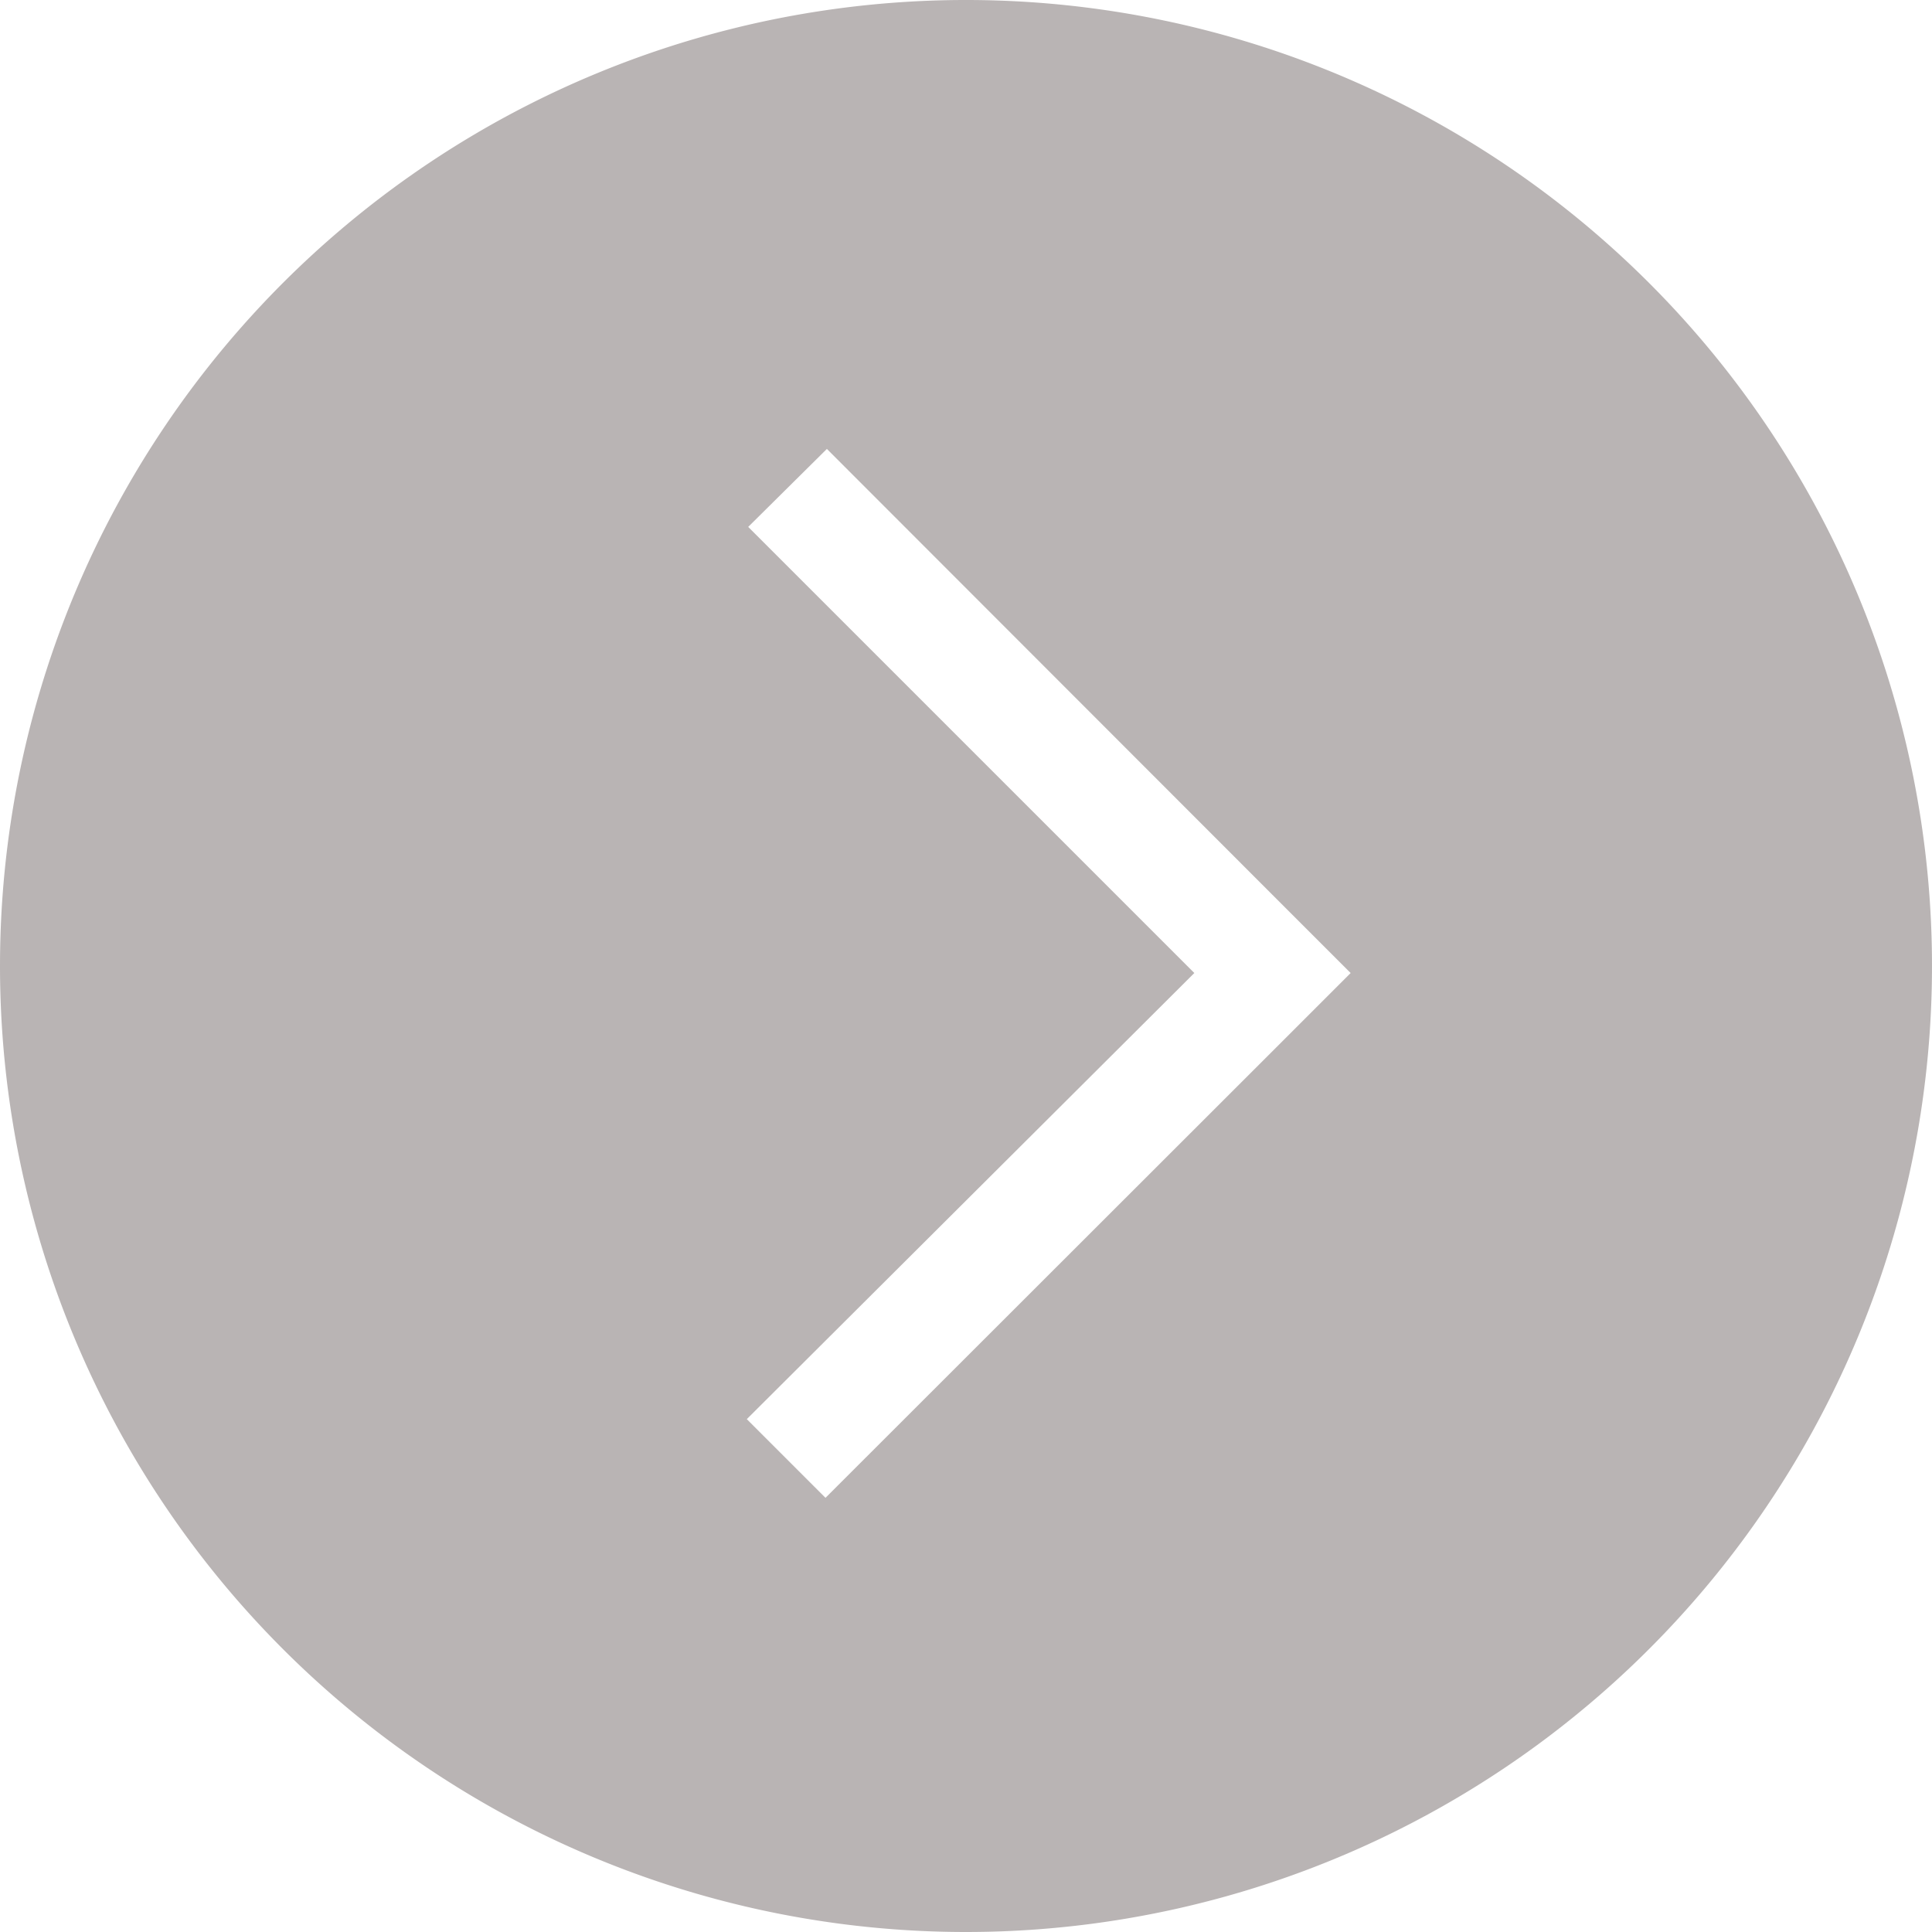 <svg xmlns="http://www.w3.org/2000/svg" viewBox="0 0 55 55"><title>Asset 8</title><path d="M0,27.5A27.5,27.5,0,1,1,27.5,55,27.5,27.5,0,0,1,0,27.5ZM21.26,40.4l2.24,2.24L36.21,29.94l2.24-2.24-2.24-2.24L23.54,12.78,21.3,15,34,27.7Z" fill="#b9b4b4"/></svg>